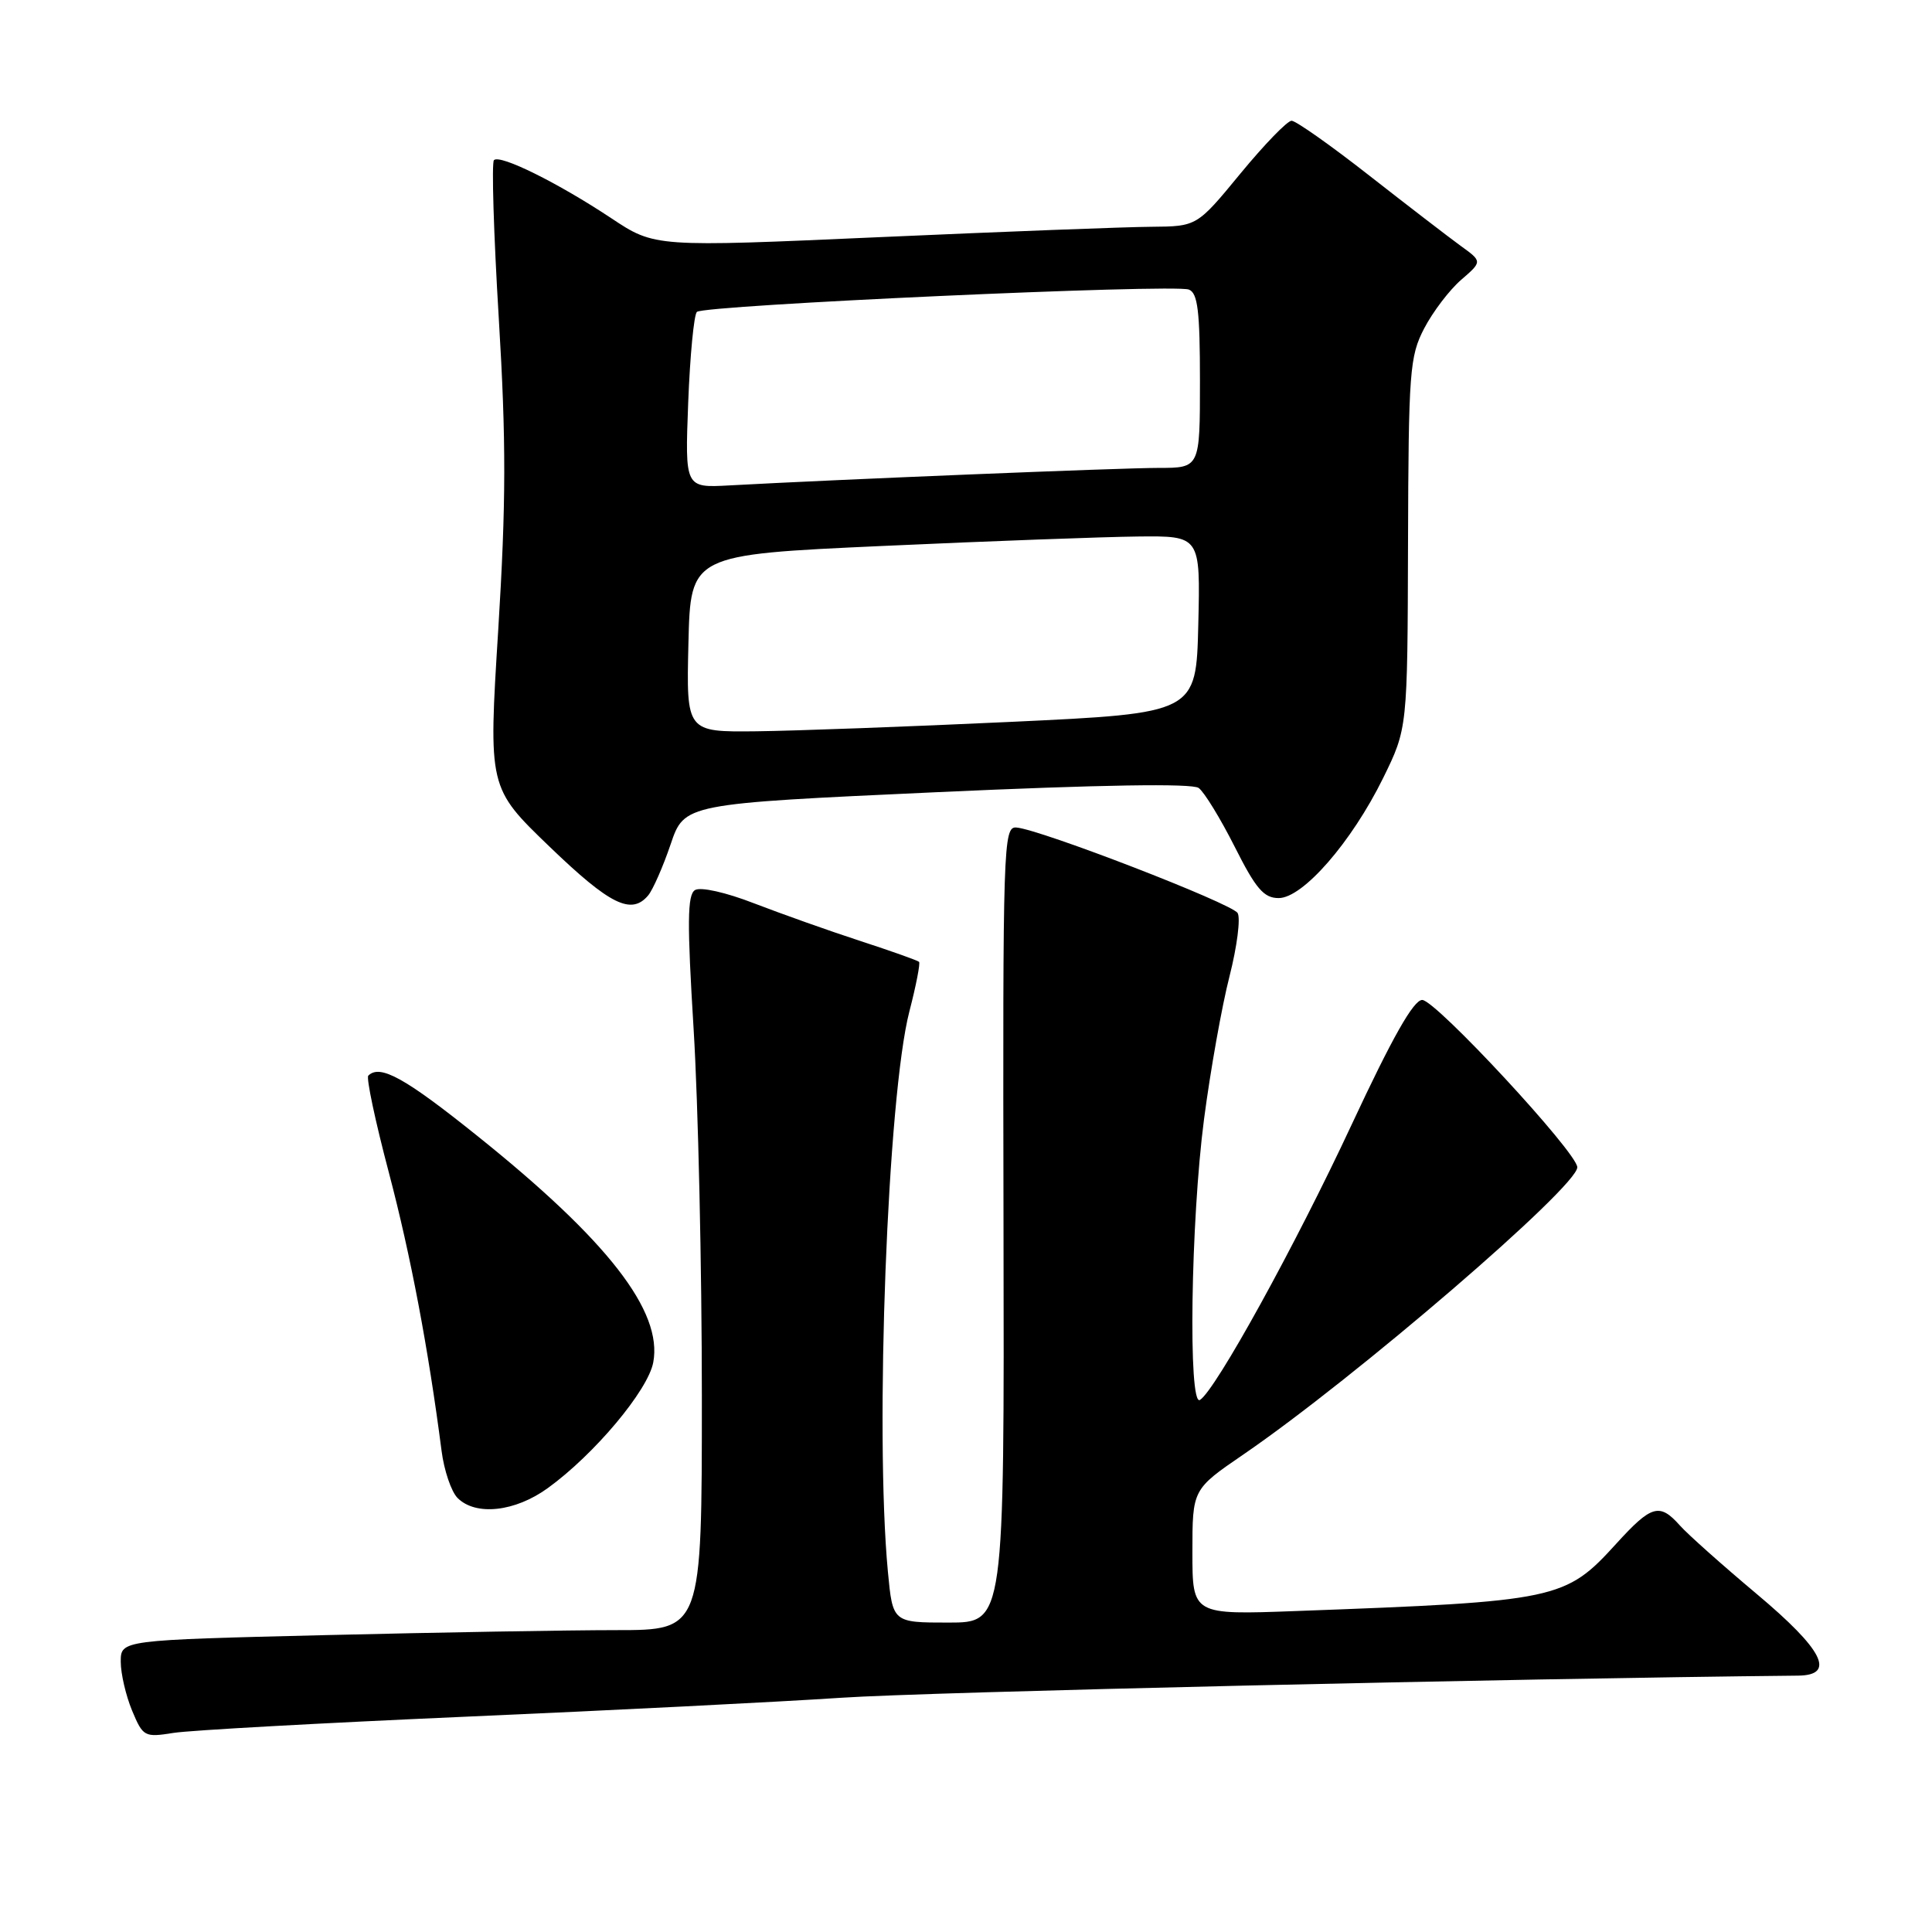 <?xml version="1.0" encoding="UTF-8" standalone="no"?>
<!DOCTYPE svg PUBLIC "-//W3C//DTD SVG 1.1//EN" "http://www.w3.org/Graphics/SVG/1.1/DTD/svg11.dtd" >
<svg xmlns="http://www.w3.org/2000/svg" xmlns:xlink="http://www.w3.org/1999/xlink" version="1.1" viewBox="0 0 256 256">
 <g >
 <path fill="currentColor"
d=" M 61.73 227.47 C 80.85 226.64 103.25 225.51 111.50 224.96 C 122.73 224.20 200.22 222.41 238.25 222.03 C 243.31 221.98 241.59 218.60 232.75 211.19 C 228.21 207.38 223.64 203.31 222.60 202.14 C 219.90 199.11 218.84 199.41 214.17 204.54 C 207.40 211.98 206.44 212.19 171.75 213.47 C 158.00 213.98 158.00 213.98 158.00 205.67 C 158.00 197.35 158.00 197.35 164.75 192.73 C 179.52 182.62 209.00 157.26 209.00 154.67 C 209.00 152.75 190.23 132.50 188.45 132.50 C 187.30 132.50 184.49 137.47 179.11 149.00 C 171.67 164.97 161.06 184.23 159.00 185.50 C 157.42 186.47 157.78 161.75 159.54 148.30 C 160.39 141.81 161.91 133.28 162.92 129.35 C 163.92 125.42 164.40 121.65 163.99 120.98 C 163.20 119.70 137.85 109.90 134.68 109.65 C 132.94 109.51 132.87 111.82 132.97 162.25 C 133.08 215.00 133.08 215.00 125.68 215.00 C 118.29 215.00 118.29 215.00 117.65 208.25 C 115.90 189.70 117.61 145.17 120.50 134.01 C 121.39 130.58 121.96 127.63 121.78 127.45 C 121.60 127.27 118.09 126.02 113.98 124.68 C 109.86 123.34 103.55 121.09 99.93 119.70 C 96.18 118.24 92.82 117.49 92.09 117.94 C 91.07 118.57 91.04 122.24 91.91 136.40 C 92.51 146.12 93.00 168.00 93.00 185.03 C 93.00 216.00 93.00 216.00 81.66 216.00 C 75.43 216.00 58.10 216.30 43.16 216.66 C 16.00 217.32 16.00 217.32 16.00 220.19 C 16.00 221.77 16.68 224.68 17.50 226.66 C 18.95 230.13 19.15 230.23 22.98 229.62 C 25.16 229.27 42.60 228.31 61.73 227.47 Z  M 72.60 197.17 C 78.75 192.72 85.87 184.23 86.56 180.52 C 87.83 173.75 80.52 164.35 63.22 150.49 C 53.62 142.79 50.35 140.99 48.80 142.53 C 48.51 142.82 49.73 148.59 51.52 155.35 C 54.43 166.39 56.75 178.66 58.51 192.24 C 58.84 194.84 59.80 197.66 60.63 198.49 C 63.04 200.90 68.25 200.33 72.60 197.17 Z  M 85.90 118.63 C 86.52 117.87 87.86 114.83 88.86 111.88 C 90.68 106.50 90.68 106.50 124.09 104.97 C 145.83 103.98 157.97 103.78 158.83 104.41 C 159.57 104.95 161.71 108.45 163.60 112.19 C 166.40 117.76 167.46 119.00 169.43 119.00 C 172.64 119.00 179.09 111.59 183.27 103.10 C 186.50 96.52 186.50 96.52 186.57 72.01 C 186.64 49.20 186.78 47.22 188.72 43.50 C 189.87 41.30 192.07 38.41 193.61 37.08 C 196.42 34.65 196.42 34.65 193.55 32.58 C 191.97 31.43 186.52 27.24 181.42 23.25 C 176.33 19.26 171.70 16.00 171.14 16.00 C 170.58 16.00 167.53 19.15 164.36 23.00 C 158.60 30.00 158.60 30.00 152.55 30.05 C 149.22 30.07 133.06 30.69 116.63 31.42 C 86.77 32.75 86.77 32.75 80.99 28.91 C 73.92 24.22 66.25 20.42 65.45 21.22 C 65.13 21.54 65.41 30.96 66.09 42.15 C 67.08 58.54 67.06 66.58 66.02 83.44 C 64.71 104.38 64.71 104.38 72.82 112.19 C 80.84 119.91 83.67 121.30 85.90 118.63 Z  M 91.22 85.25 C 91.50 73.50 91.50 73.50 117.00 72.34 C 131.03 71.70 146.23 71.14 150.78 71.09 C 159.06 71.00 159.06 71.00 158.78 82.75 C 158.50 94.50 158.50 94.50 134.00 95.65 C 120.53 96.28 105.32 96.84 100.22 96.90 C 90.94 97.00 90.94 97.00 91.22 85.25 Z  M 91.19 53.34 C 91.43 47.13 91.95 41.72 92.34 41.33 C 93.24 40.43 155.53 37.60 157.53 38.37 C 158.71 38.82 159.00 41.23 159.00 50.47 C 159.00 62.00 159.00 62.00 153.51 62.00 C 148.51 62.00 110.81 63.54 96.63 64.32 C 90.76 64.64 90.76 64.64 91.19 53.34 Z "/>
</g>
</svg>